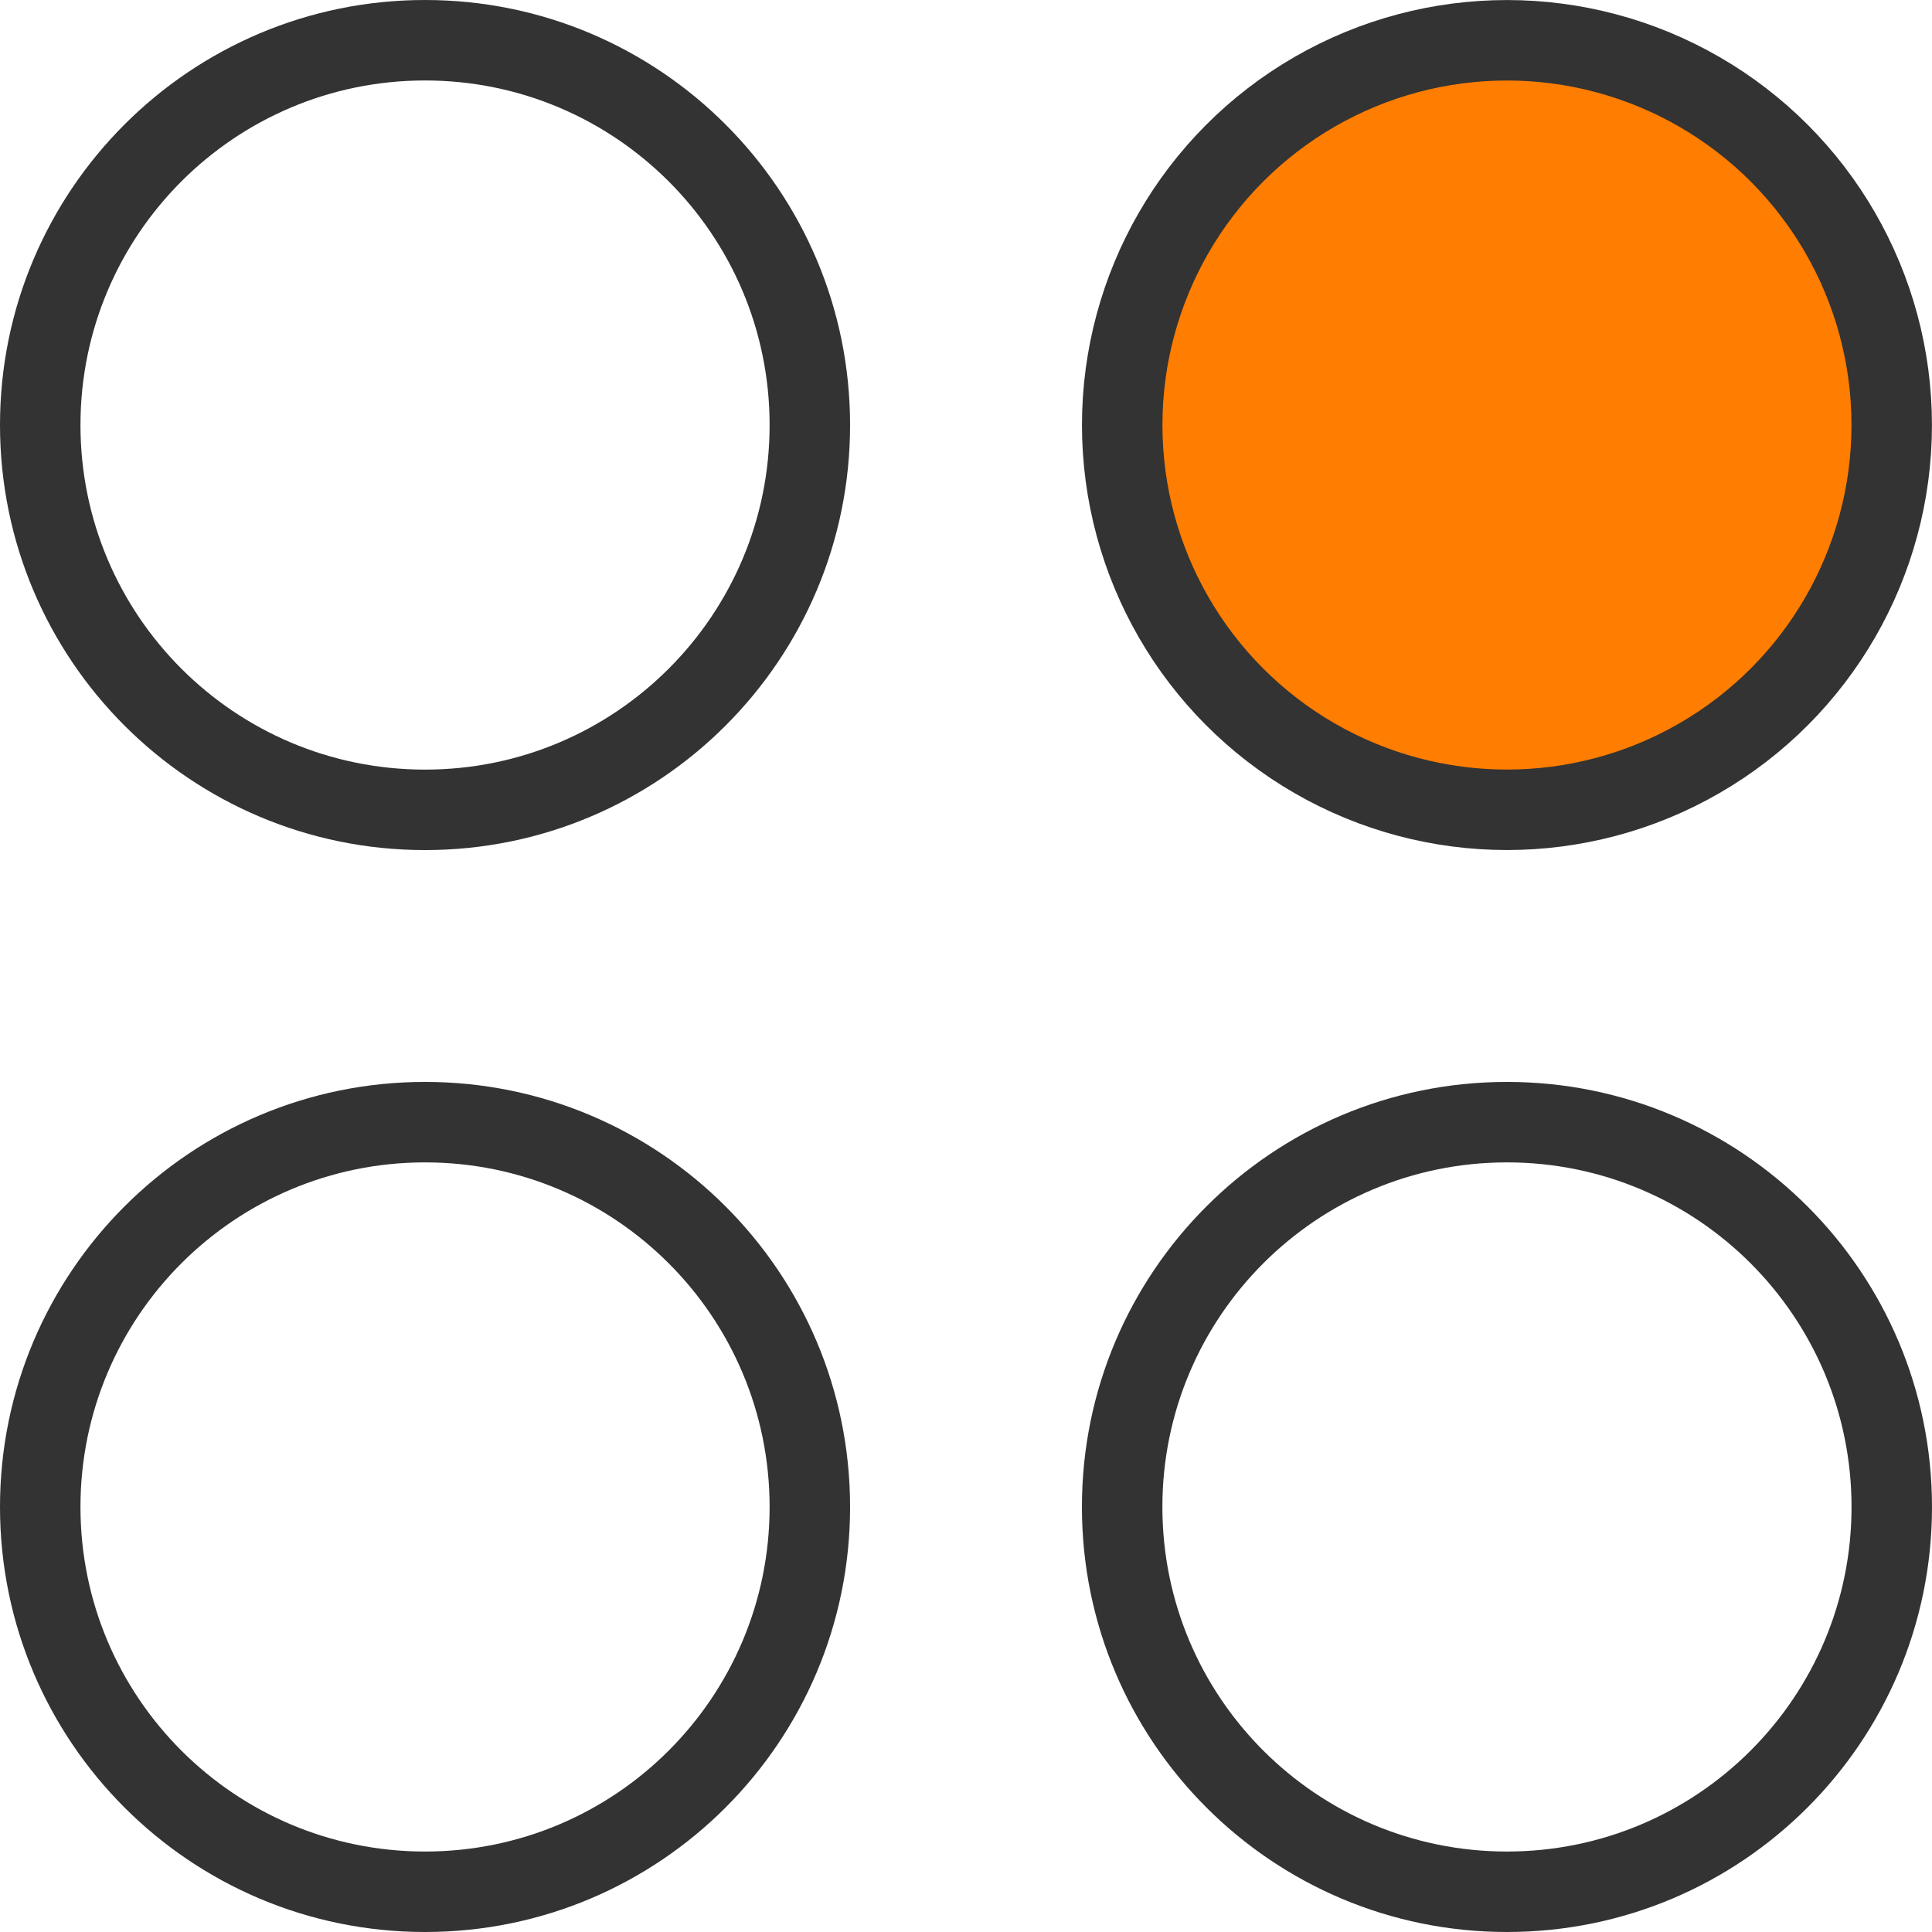 <?xml version="1.0" encoding="UTF-8"?>
<svg width="20px" height="20px" viewBox="0 0 20 20" version="1.1" xmlns="http://www.w3.org/2000/svg" xmlns:xlink="http://www.w3.org/1999/xlink">
    <title>Categories</title>
    <g id="Page-1" stroke="none" stroke-width="1" fill="none" fill-rule="evenodd">
        <g id="Dashboard-Screen" transform="translate(-127, -1372)">
            <g id="Bottom-Nav-Bar" transform="translate(0, 1354)">
                <g id="Categories" transform="translate(127, 18)">
                    <path d="M4.4,0 C6.83,0 8.8,1.97 8.8,4.4 C8.8,6.83 6.83,8.8 4.4,8.8 C1.97,8.8 0,6.83 0,4.4 C0,1.97 1.97,0 4.4,0 Z M4.4,0.833 C2.43,0.833 0.833,2.43 0.833,4.4 C0.833,6.37 2.43,7.967 4.4,7.967 C6.37,7.967 7.967,6.37 7.967,4.4 C7.967,2.43 6.37,0.833 4.4,0.833 Z" id="Oval" fill="#333333" fill-rule="nonzero"></path>
                    <circle id="Oval" stroke="#333333" stroke-width="0.833" fill="#FF7D01" cx="15.6" cy="4.4" r="3.983"></circle>
                    <path d="M4.4,11.2 C6.83,11.2 8.8,13.17 8.8,15.6 C8.8,18.03 6.83,20 4.4,20 C1.97,20 0,18.03 0,15.6 C0,13.17 1.97,11.2 4.4,11.2 Z M4.4,12.033 C2.43,12.033 0.833,13.63 0.833,15.6 C0.833,17.57 2.43,19.167 4.4,19.167 C6.37,19.167 7.967,17.57 7.967,15.6 C7.967,13.63 6.37,12.033 4.4,12.033 Z" id="Oval" fill="#333333" fill-rule="nonzero"></path>
                    <path d="M15.6,11.2 C18.03,11.2 20,13.17 20,15.6 C20,18.03 18.03,20 15.6,20 C13.17,20 11.2,18.03 11.2,15.6 C11.2,13.17 13.17,11.2 15.6,11.2 Z M15.6,12.033 C13.63,12.033 12.033,13.63 12.033,15.6 C12.033,17.57 13.63,19.167 15.6,19.167 C17.57,19.167 19.167,17.57 19.167,15.6 C19.167,13.63 17.57,12.033 15.6,12.033 Z" id="Oval" fill="#333333" fill-rule="nonzero"></path>
                </g>
            </g>
        </g>
    </g>
</svg>
